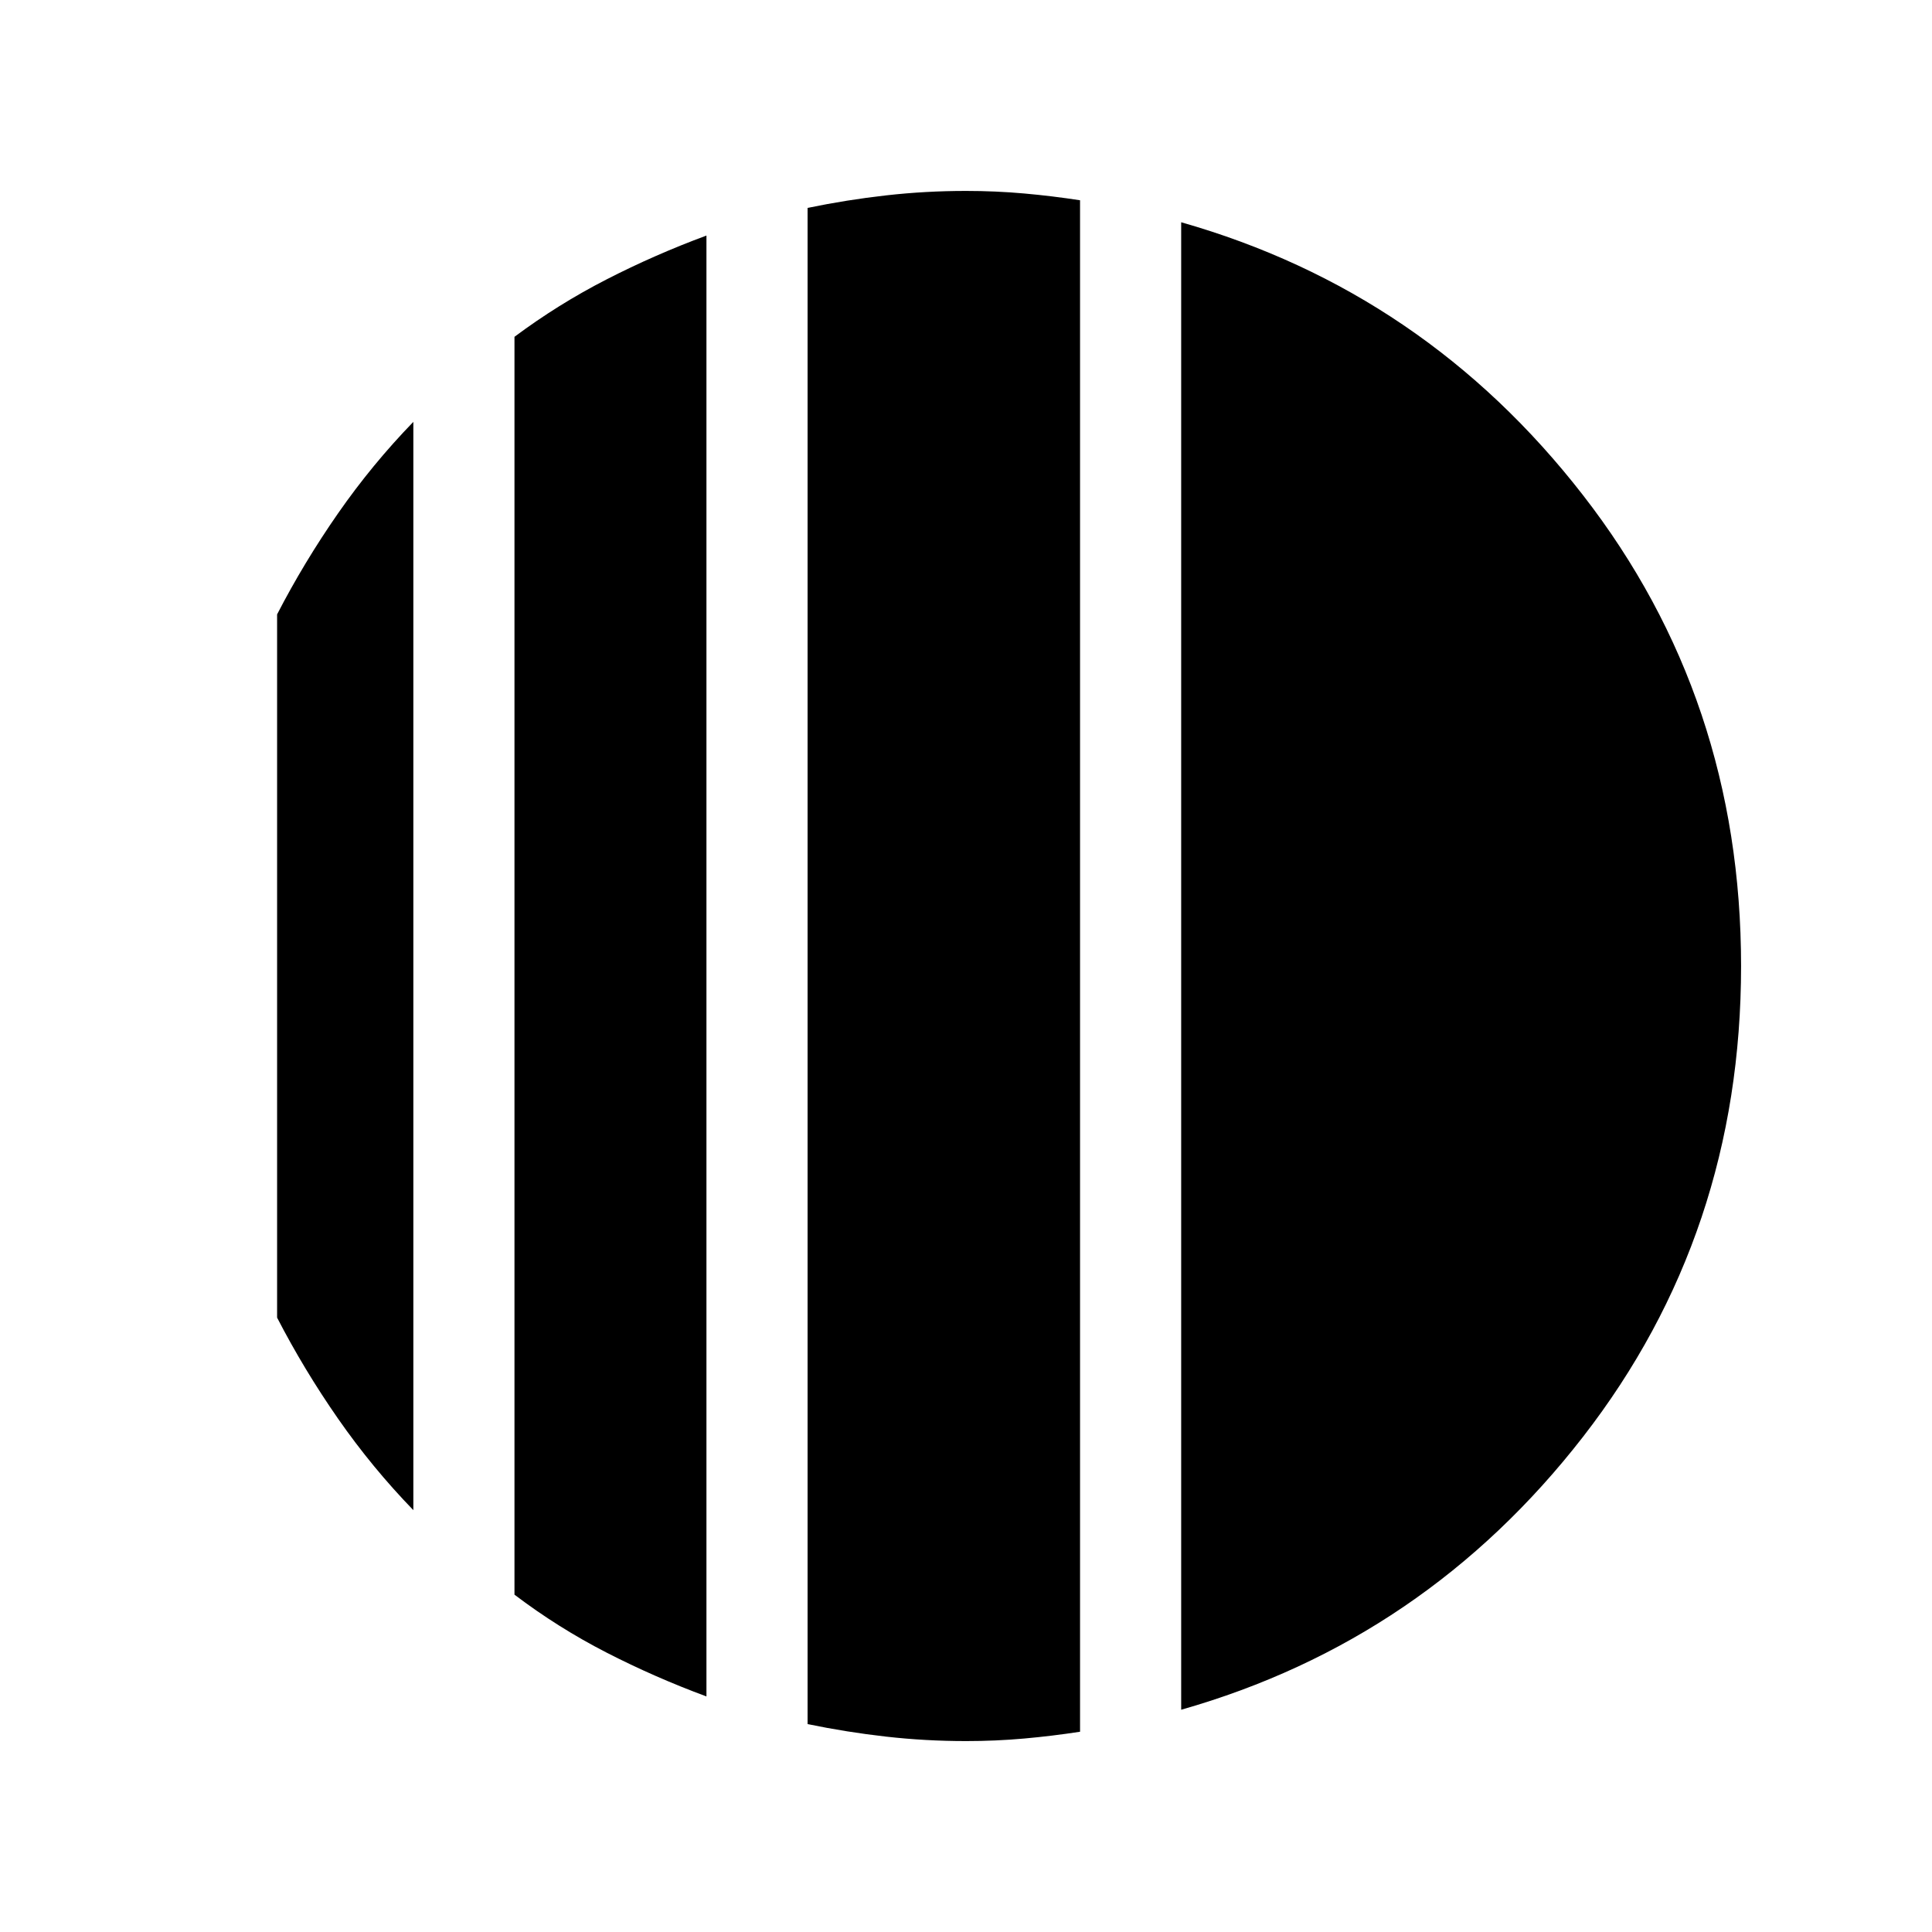 <svg xmlns="http://www.w3.org/2000/svg" viewBox="0 -960 960 960" width="32" height="32"><path d="M205.39-750.38v540.76q-20.47-21.11-37.39-45.42-16.92-24.31-30.31-50.24v-349.44q13.39-25.93 30.31-50.24 16.92-24.31 37.39-45.42Zm145.64-92.57v725.9q-25.62-9.47-49.66-21.8-24.04-12.33-45.73-28.77v-625.02q21.69-16.18 45.73-28.51 24.04-12.33 49.66-21.8Zm235.89 732.51v-739.12q121.13 34.46 199.67 135.61Q865.13-612.8 865.13-480q0 132.8-78.54 233.95-78.54 101.15-199.67 135.61ZM480-94.87q-20.13 0-39.68-2.21-19.55-2.2-39.04-6.23v-753.38q19.49-4.03 39.04-6.23 19.55-2.21 39.68-2.21 14.77 0 28.84 1.26t27.83 3.38v760.98q-13.76 2.12-27.83 3.38-14.07 1.26-28.84 1.26Z"/></svg>